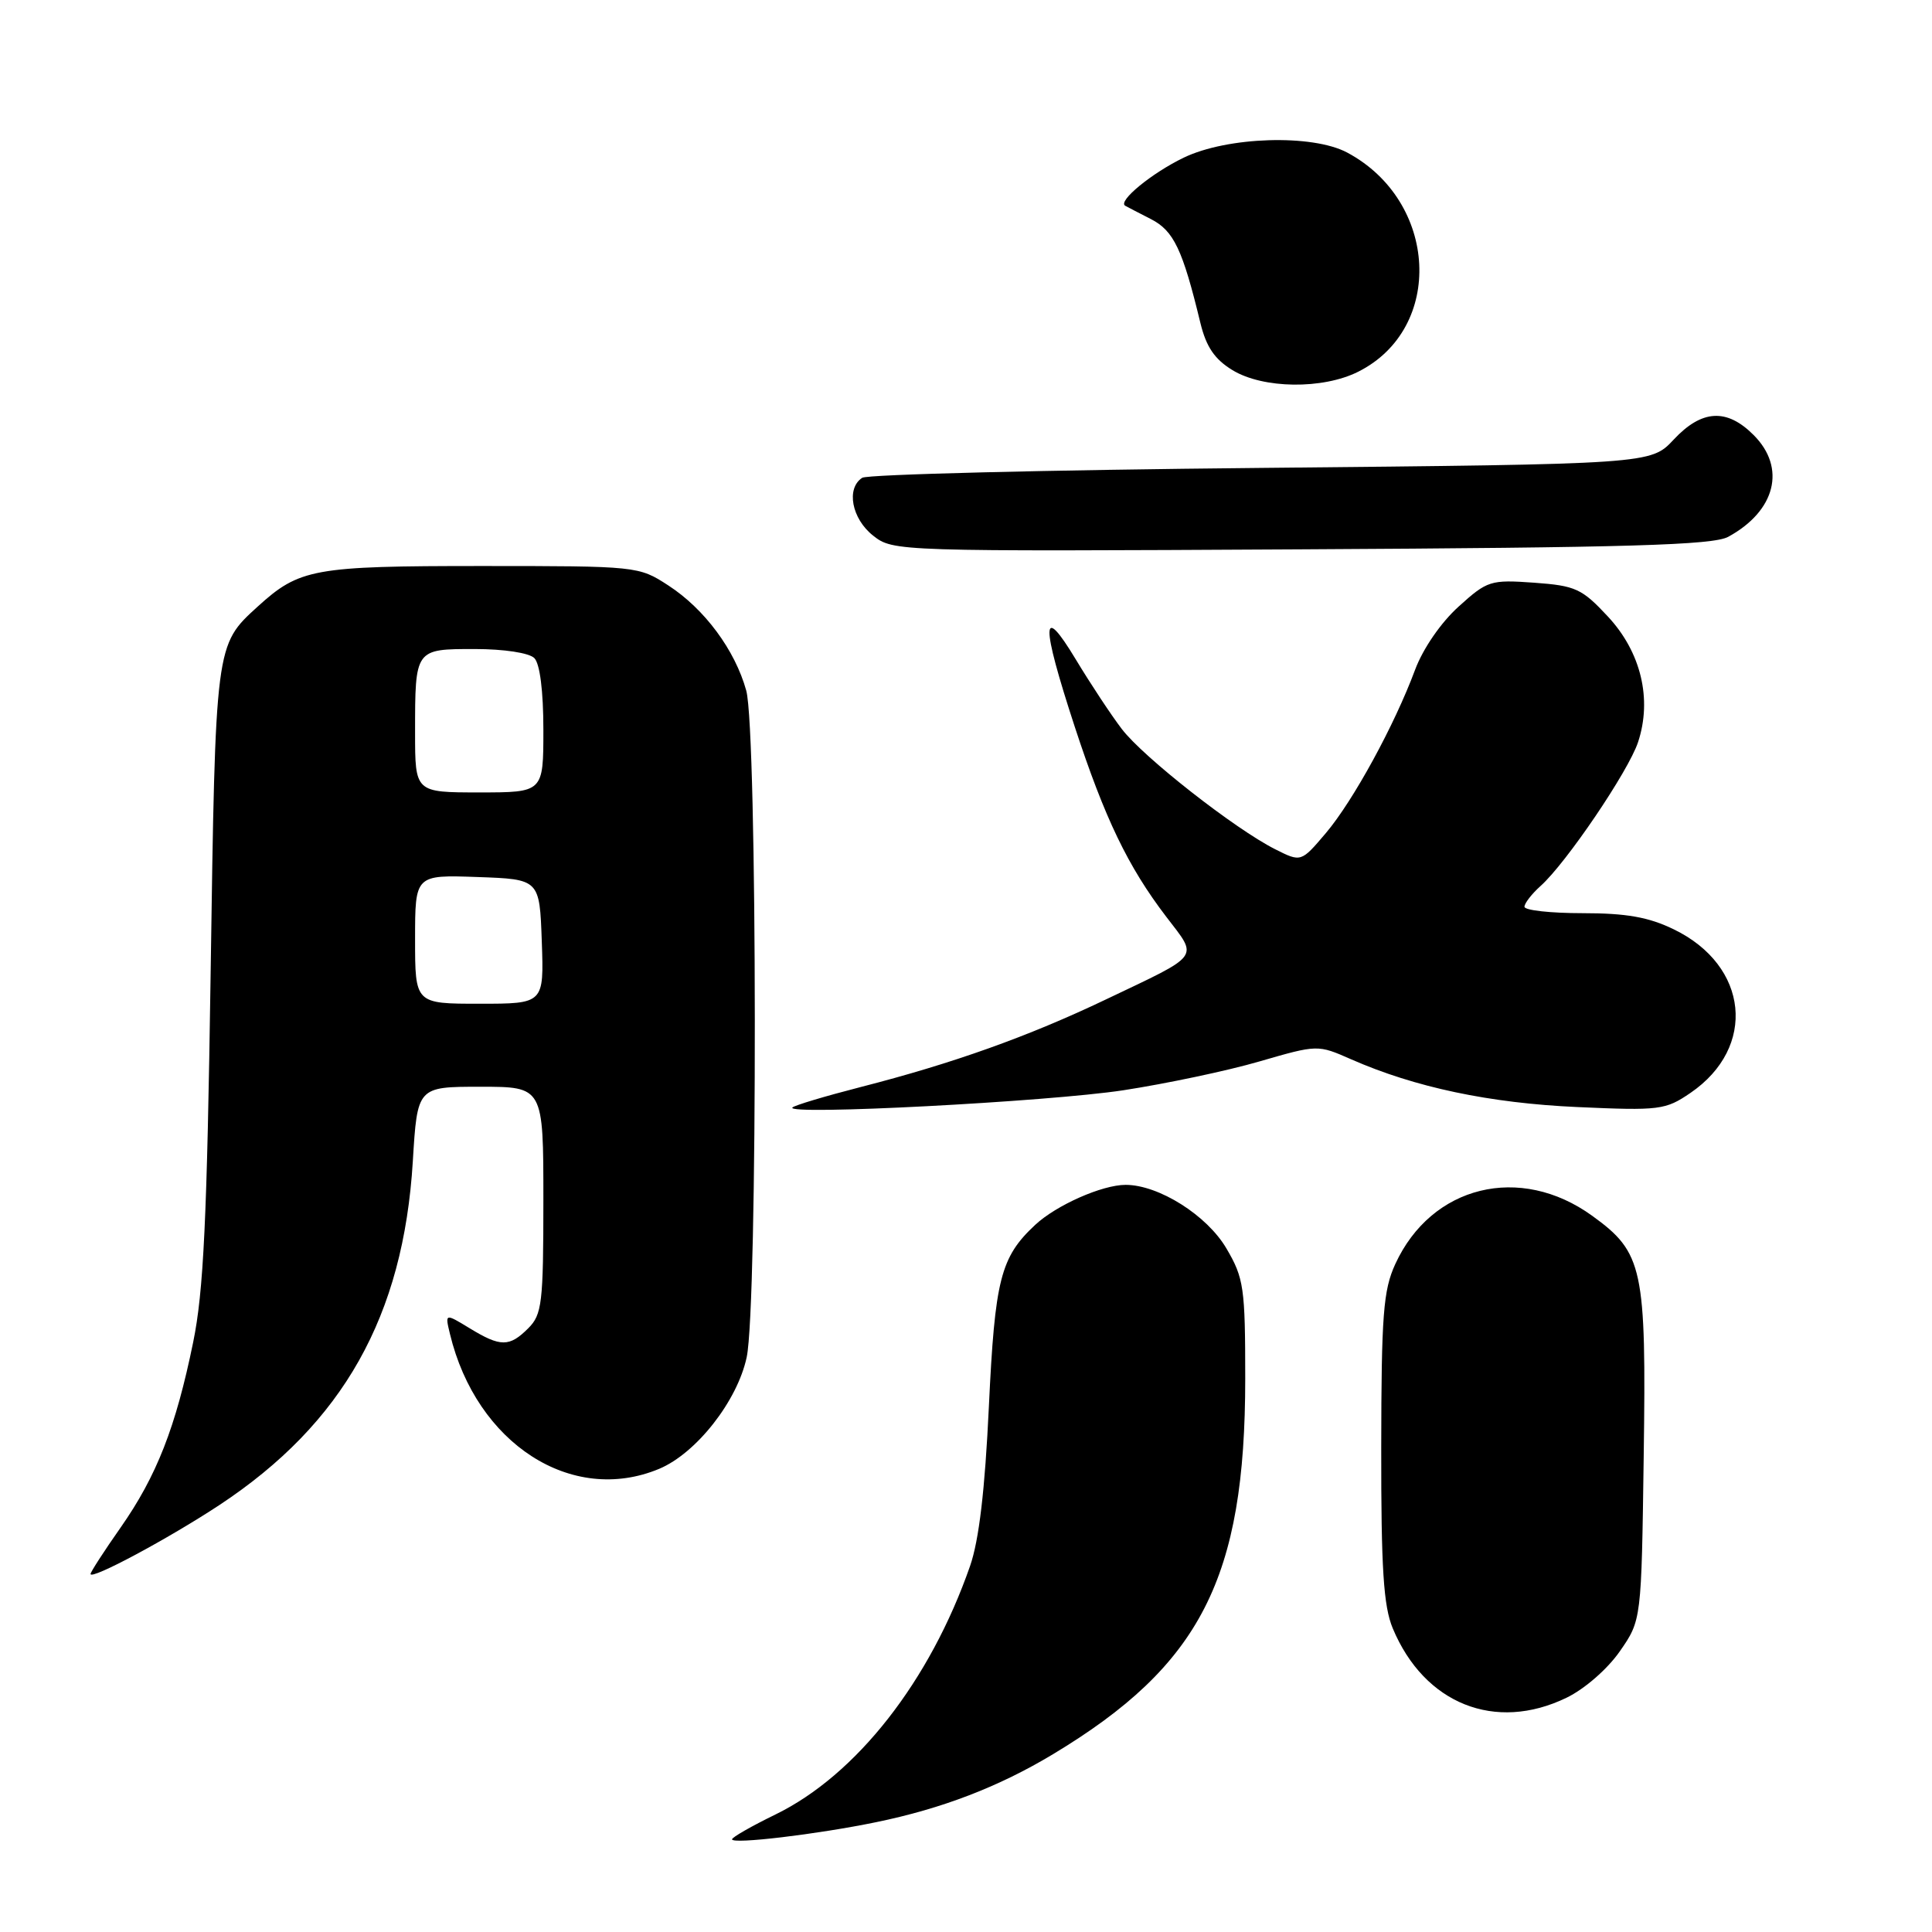 <?xml version="1.0" encoding="UTF-8" standalone="no"?>
<!DOCTYPE svg PUBLIC "-//W3C//DTD SVG 1.1//EN" "http://www.w3.org/Graphics/SVG/1.1/DTD/svg11.dtd" >
<svg xmlns="http://www.w3.org/2000/svg" xmlns:xlink="http://www.w3.org/1999/xlink" version="1.1" viewBox="0 0 256 256">
 <g >
 <path fill="currentColor"
d=" M 116.08 241.45 C 124.84 239.65 132.35 236.76 139.53 232.44 C 159.10 220.66 165.00 209.13 165.00 182.68 C 165.00 170.63 164.82 169.36 162.51 165.43 C 159.94 161.04 153.54 157.00 149.15 157.00 C 146.04 157.00 139.97 159.69 137.17 162.30 C 132.57 166.59 131.83 169.51 131.03 186.40 C 130.51 197.41 129.73 204.08 128.54 207.50 C 123.23 222.75 113.48 235.20 102.75 240.43 C 99.59 241.97 97.00 243.45 97.00 243.72 C 97.00 244.40 108.27 243.06 116.08 241.45 Z  M 207.57 224.96 C 209.96 223.81 213.01 221.15 214.64 218.80 C 217.50 214.68 217.50 214.68 217.80 192.93 C 218.15 168.02 217.72 165.98 210.99 161.11 C 201.43 154.18 189.67 157.06 184.88 167.50 C 183.29 170.96 183.04 174.25 183.02 191.78 C 183.00 207.86 183.32 212.83 184.55 215.77 C 188.73 225.78 198.13 229.54 207.57 224.96 Z  M 29.08 199.42 C 45.46 188.60 53.45 174.40 54.70 153.89 C 55.30 144.00 55.30 144.00 63.65 144.00 C 72.00 144.00 72.00 144.00 72.00 159.00 C 72.00 172.67 71.82 174.18 70.00 176.00 C 67.50 178.50 66.33 178.50 62.23 176.00 C 58.96 174.01 58.96 174.01 59.62 176.75 C 63.12 191.30 75.77 199.46 87.34 194.63 C 92.26 192.57 97.70 185.65 98.94 179.84 C 100.41 172.99 100.36 96.82 98.88 91.50 C 97.39 86.13 93.36 80.69 88.55 77.57 C 84.63 75.02 84.45 75.00 63.75 75.00 C 41.56 75.00 39.68 75.34 34.15 80.37 C 28.52 85.50 28.55 85.26 27.91 129.00 C 27.43 161.63 26.98 171.13 25.59 177.88 C 23.29 189.12 20.75 195.60 15.98 202.41 C 13.79 205.53 12.00 208.30 12.00 208.56 C 12.00 209.41 22.33 203.87 29.08 199.42 Z  M 148.82 144.47 C 154.49 143.60 162.62 141.89 166.87 140.65 C 174.60 138.41 174.60 138.41 179.05 140.37 C 187.49 144.08 197.38 146.17 209.00 146.69 C 219.91 147.18 220.68 147.08 223.99 144.82 C 232.83 138.78 231.73 127.95 221.78 123.14 C 218.45 121.52 215.49 121.00 209.68 121.00 C 205.46 121.00 202.00 120.62 202.00 120.15 C 202.00 119.69 202.96 118.45 204.13 117.40 C 207.51 114.39 215.79 102.17 217.05 98.34 C 218.94 92.63 217.44 86.40 213.06 81.70 C 209.61 77.99 208.77 77.61 203.27 77.21 C 197.50 76.80 197.08 76.93 193.27 80.38 C 190.93 82.49 188.55 85.95 187.51 88.74 C 184.77 96.11 179.31 106.10 175.69 110.38 C 172.40 114.26 172.40 114.26 168.95 112.52 C 163.62 109.83 151.47 100.31 148.64 96.59 C 147.24 94.76 144.50 90.61 142.55 87.38 C 137.94 79.73 137.90 82.52 142.41 96.30 C 146.40 108.46 149.46 114.83 154.53 121.47 C 158.79 127.05 159.30 126.35 146.50 132.45 C 136.23 137.35 126.26 140.91 114.00 144.05 C 109.33 145.25 105.28 146.46 105.00 146.75 C 103.99 147.81 138.81 145.99 148.82 144.47 Z  M 229.00 71.13 C 235.29 67.70 236.71 61.98 232.36 57.64 C 228.80 54.07 225.49 54.27 221.77 58.25 C 218.73 61.50 218.73 61.50 167.12 62.00 C 138.73 62.27 114.94 62.86 114.25 63.31 C 112.09 64.71 112.85 68.73 115.69 70.97 C 118.35 73.07 118.71 73.08 172.44 72.79 C 215.85 72.56 226.99 72.23 229.00 71.13 Z  M 179.98 49.25 C 191.42 43.50 190.56 26.64 178.50 20.21 C 173.87 17.75 162.63 18.10 156.85 20.89 C 152.62 22.93 148.08 26.65 149.09 27.26 C 149.32 27.39 150.85 28.19 152.50 29.03 C 155.53 30.58 156.70 33.04 159.06 42.80 C 159.83 45.96 160.94 47.60 163.30 49.04 C 167.36 51.52 175.27 51.62 179.98 49.25 Z  M 55.00 124.46 C 55.00 115.92 55.00 115.92 63.25 116.21 C 71.50 116.50 71.50 116.50 71.79 124.75 C 72.08 133.00 72.08 133.00 63.54 133.00 C 55.00 133.00 55.00 133.00 55.00 124.46 Z  M 55.00 97.08 C 55.00 85.96 54.97 86.00 62.91 86.00 C 66.78 86.00 70.11 86.51 70.80 87.20 C 71.54 87.94 72.00 91.58 72.00 96.70 C 72.00 105.00 72.00 105.00 63.50 105.00 C 55.00 105.00 55.00 105.00 55.00 97.08 Z "/>
</g>
</svg>